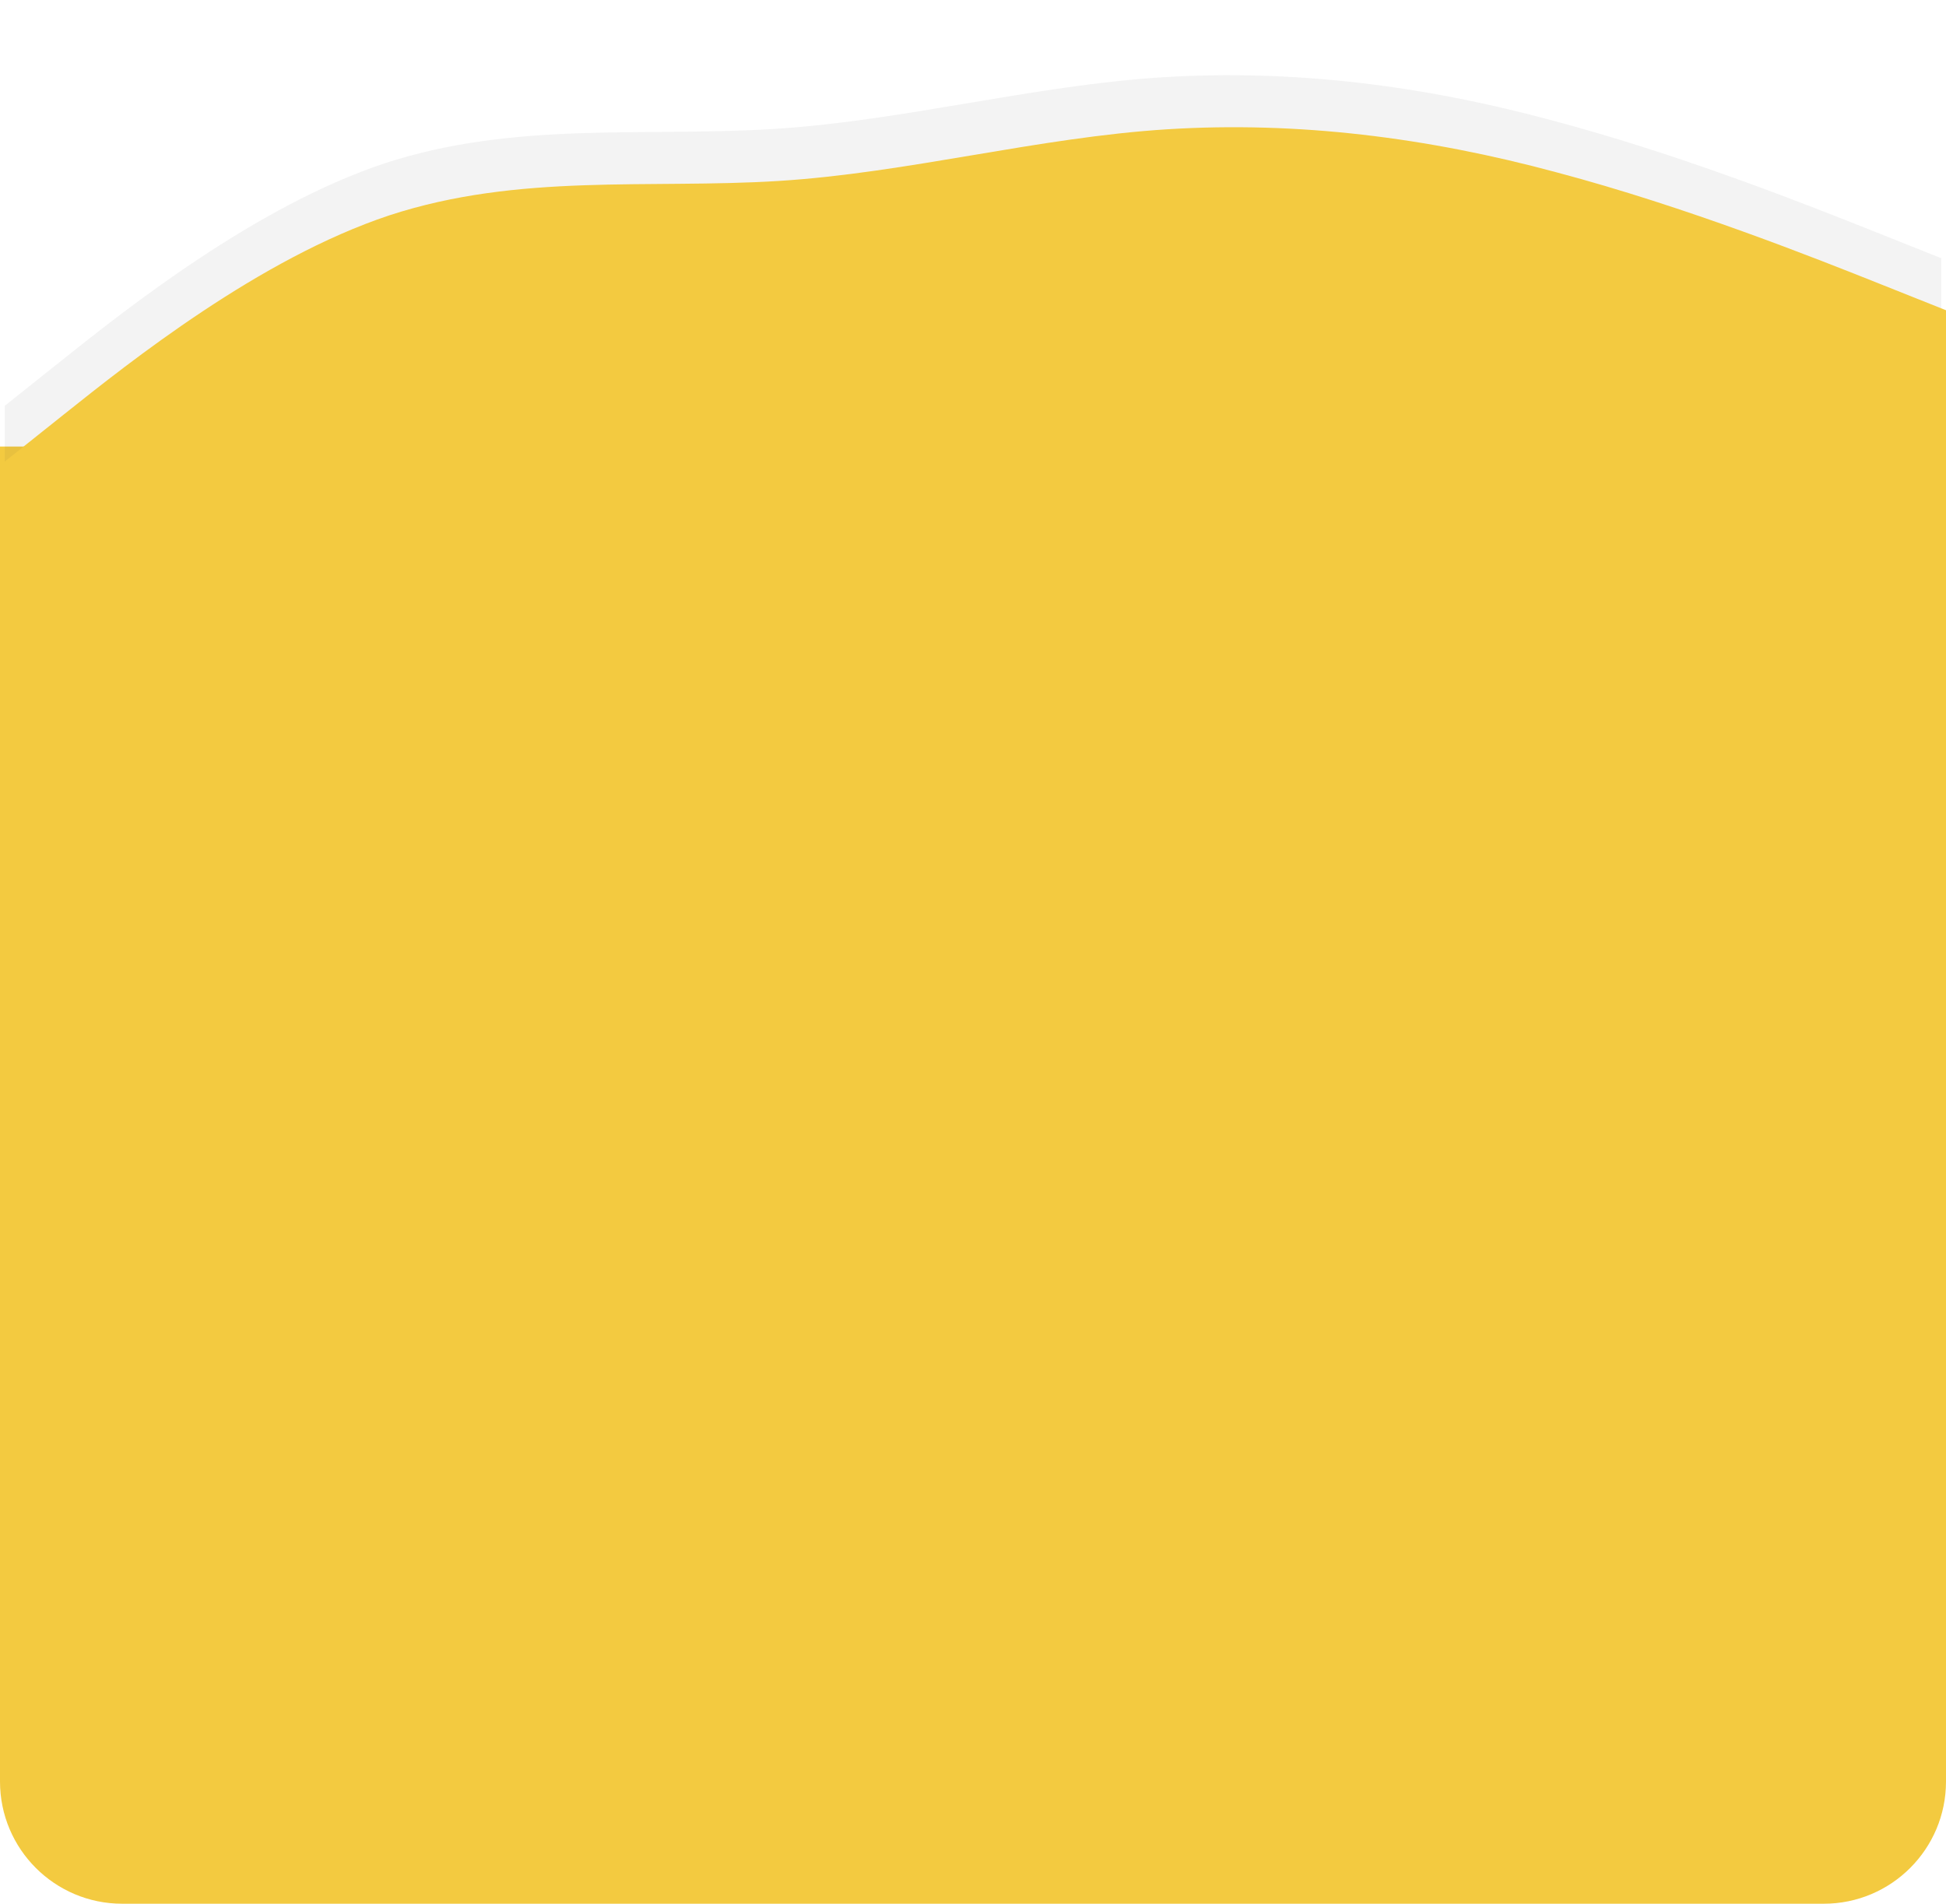 <svg width="414" height="405" viewBox="0 0 414 405" fill="none" xmlns="http://www.w3.org/2000/svg">
<path d="M0 95H414V379C414 393.359 402.359 405 388 405H26C11.641 405 0 393.359 0 379L0 95Z" fill="#F3CA40"/>
<g clip-path="url(#clip0)">
<path d="M-1 87.935L12.8 76.935C26.6 65.935 54.2 43.935 81.8 34.757C109.4 25.716 137 29.154 164.6 27.435C192.2 25.716 219.8 18.154 247.4 16.435C275 14.716 302.6 18.154 330.2 25.613C357.8 32.935 385.4 43.935 399.2 49.435L413 54.935V98.935H399.2C385.4 98.935 357.8 98.935 330.2 98.935C302.6 98.935 275 98.935 247.4 98.935C219.8 98.935 192.2 98.935 164.6 98.935C137 98.935 109.4 98.935 81.8 98.935C54.2 98.935 26.6 98.935 12.8 98.935H-1V87.935Z" fill="#37323E" fill-opacity="0.06"/>
<path d="M0 99L13.8 88C27.6 77 55.2 55 82.8 45.822C110.4 36.781 138 40.219 165.6 38.5C193.2 36.781 220.8 29.219 248.4 27.5C276 25.781 303.6 29.219 331.2 36.678C358.8 44 386.4 55 400.2 60.5L414 66V110H400.2C386.4 110 358.8 110 331.2 110C303.6 110 276 110 248.4 110C220.8 110 193.2 110 165.6 110C138 110 110.4 110 82.8 110C55.2 110 27.6 110 13.8 110H0V99Z" fill="#F3CA40"/>
</g>
<defs>
<clipPath id="clip0">
<rect width="414" height="110" fill="white" transform="translate(1)"/>
</clipPath>
</defs>
</svg>

